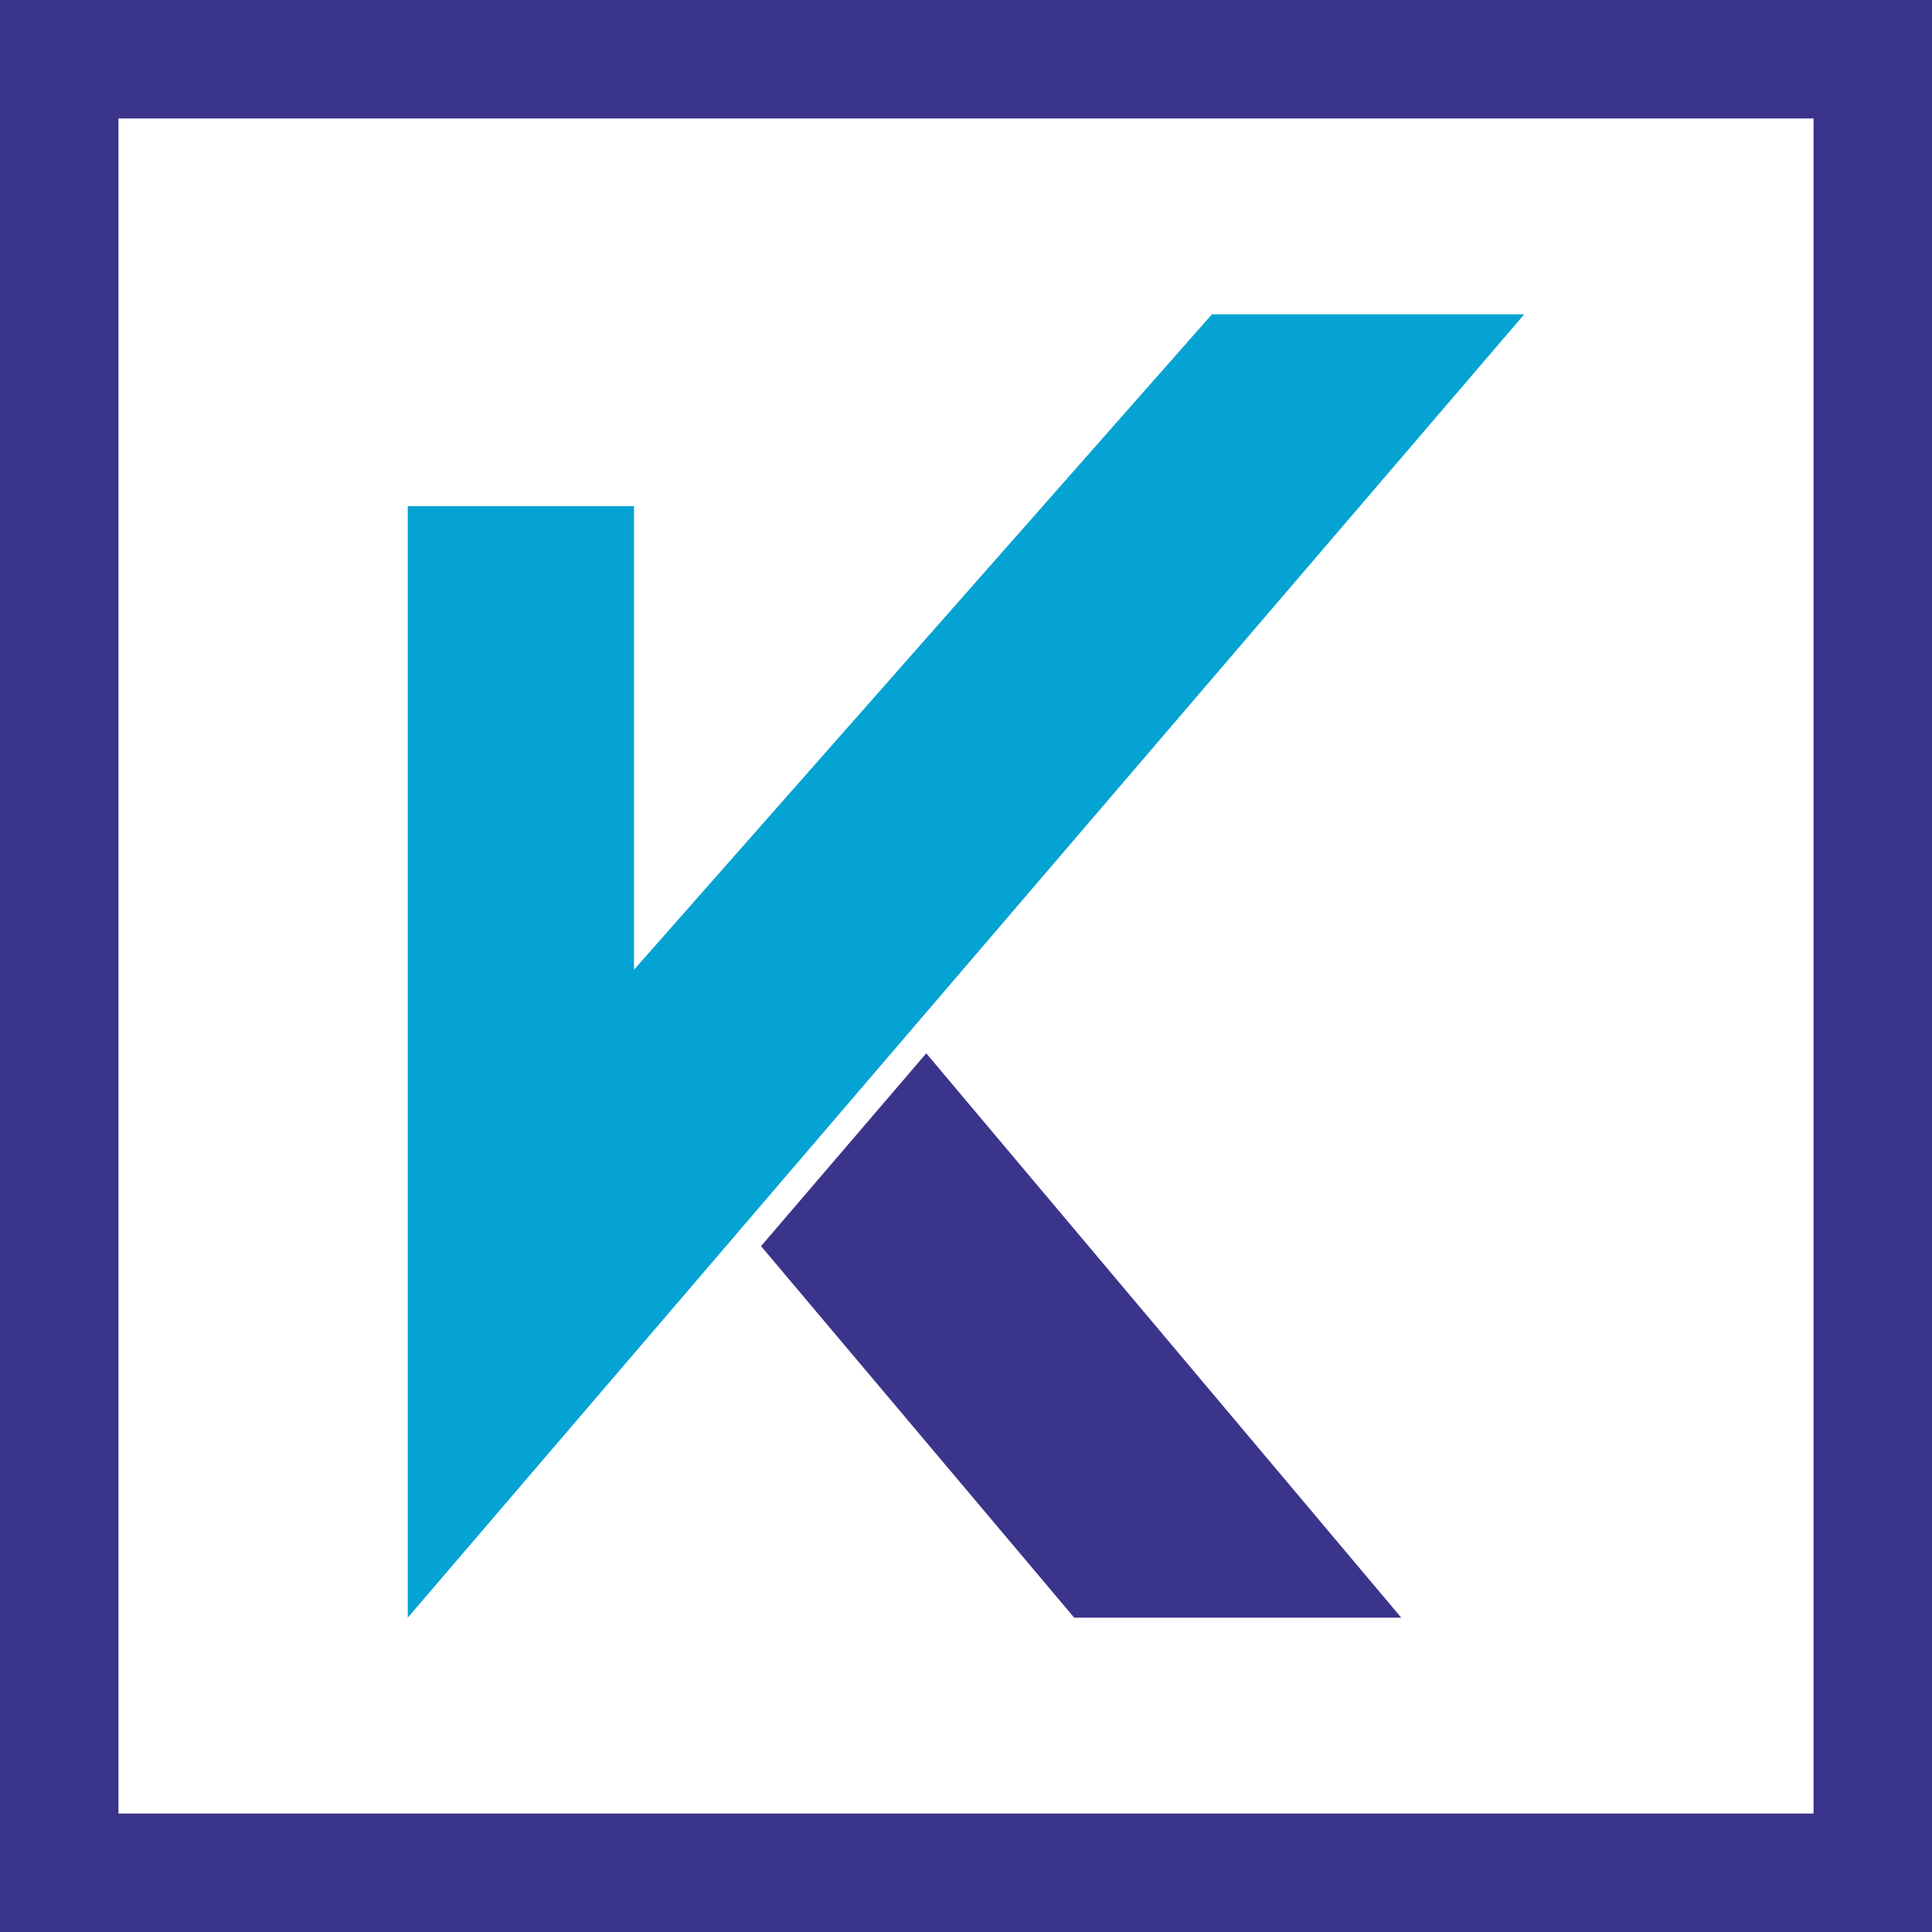 <svg id="Camada_1" data-name="Camada 1" xmlns="http://www.w3.org/2000/svg" viewBox="0 0 1000 1000"><defs><style>.cls-1{fill:#05a3d3;}.cls-2{fill:#3b348b;}</style></defs><polygon class="cls-1" points="211.06 261.98 328.17 261.98 328.17 501.91 627.28 162.7 788.93 162.7 211.06 837.3 211.06 261.98"/><path class="cls-2" d="M393.92,645,556,837.3H725.29L479.43,545.2Z"/><path class="cls-2" d="M1000,1000H0V0H1000ZM61.32,938.68H938.68V61.32H61.32Z"/></svg>